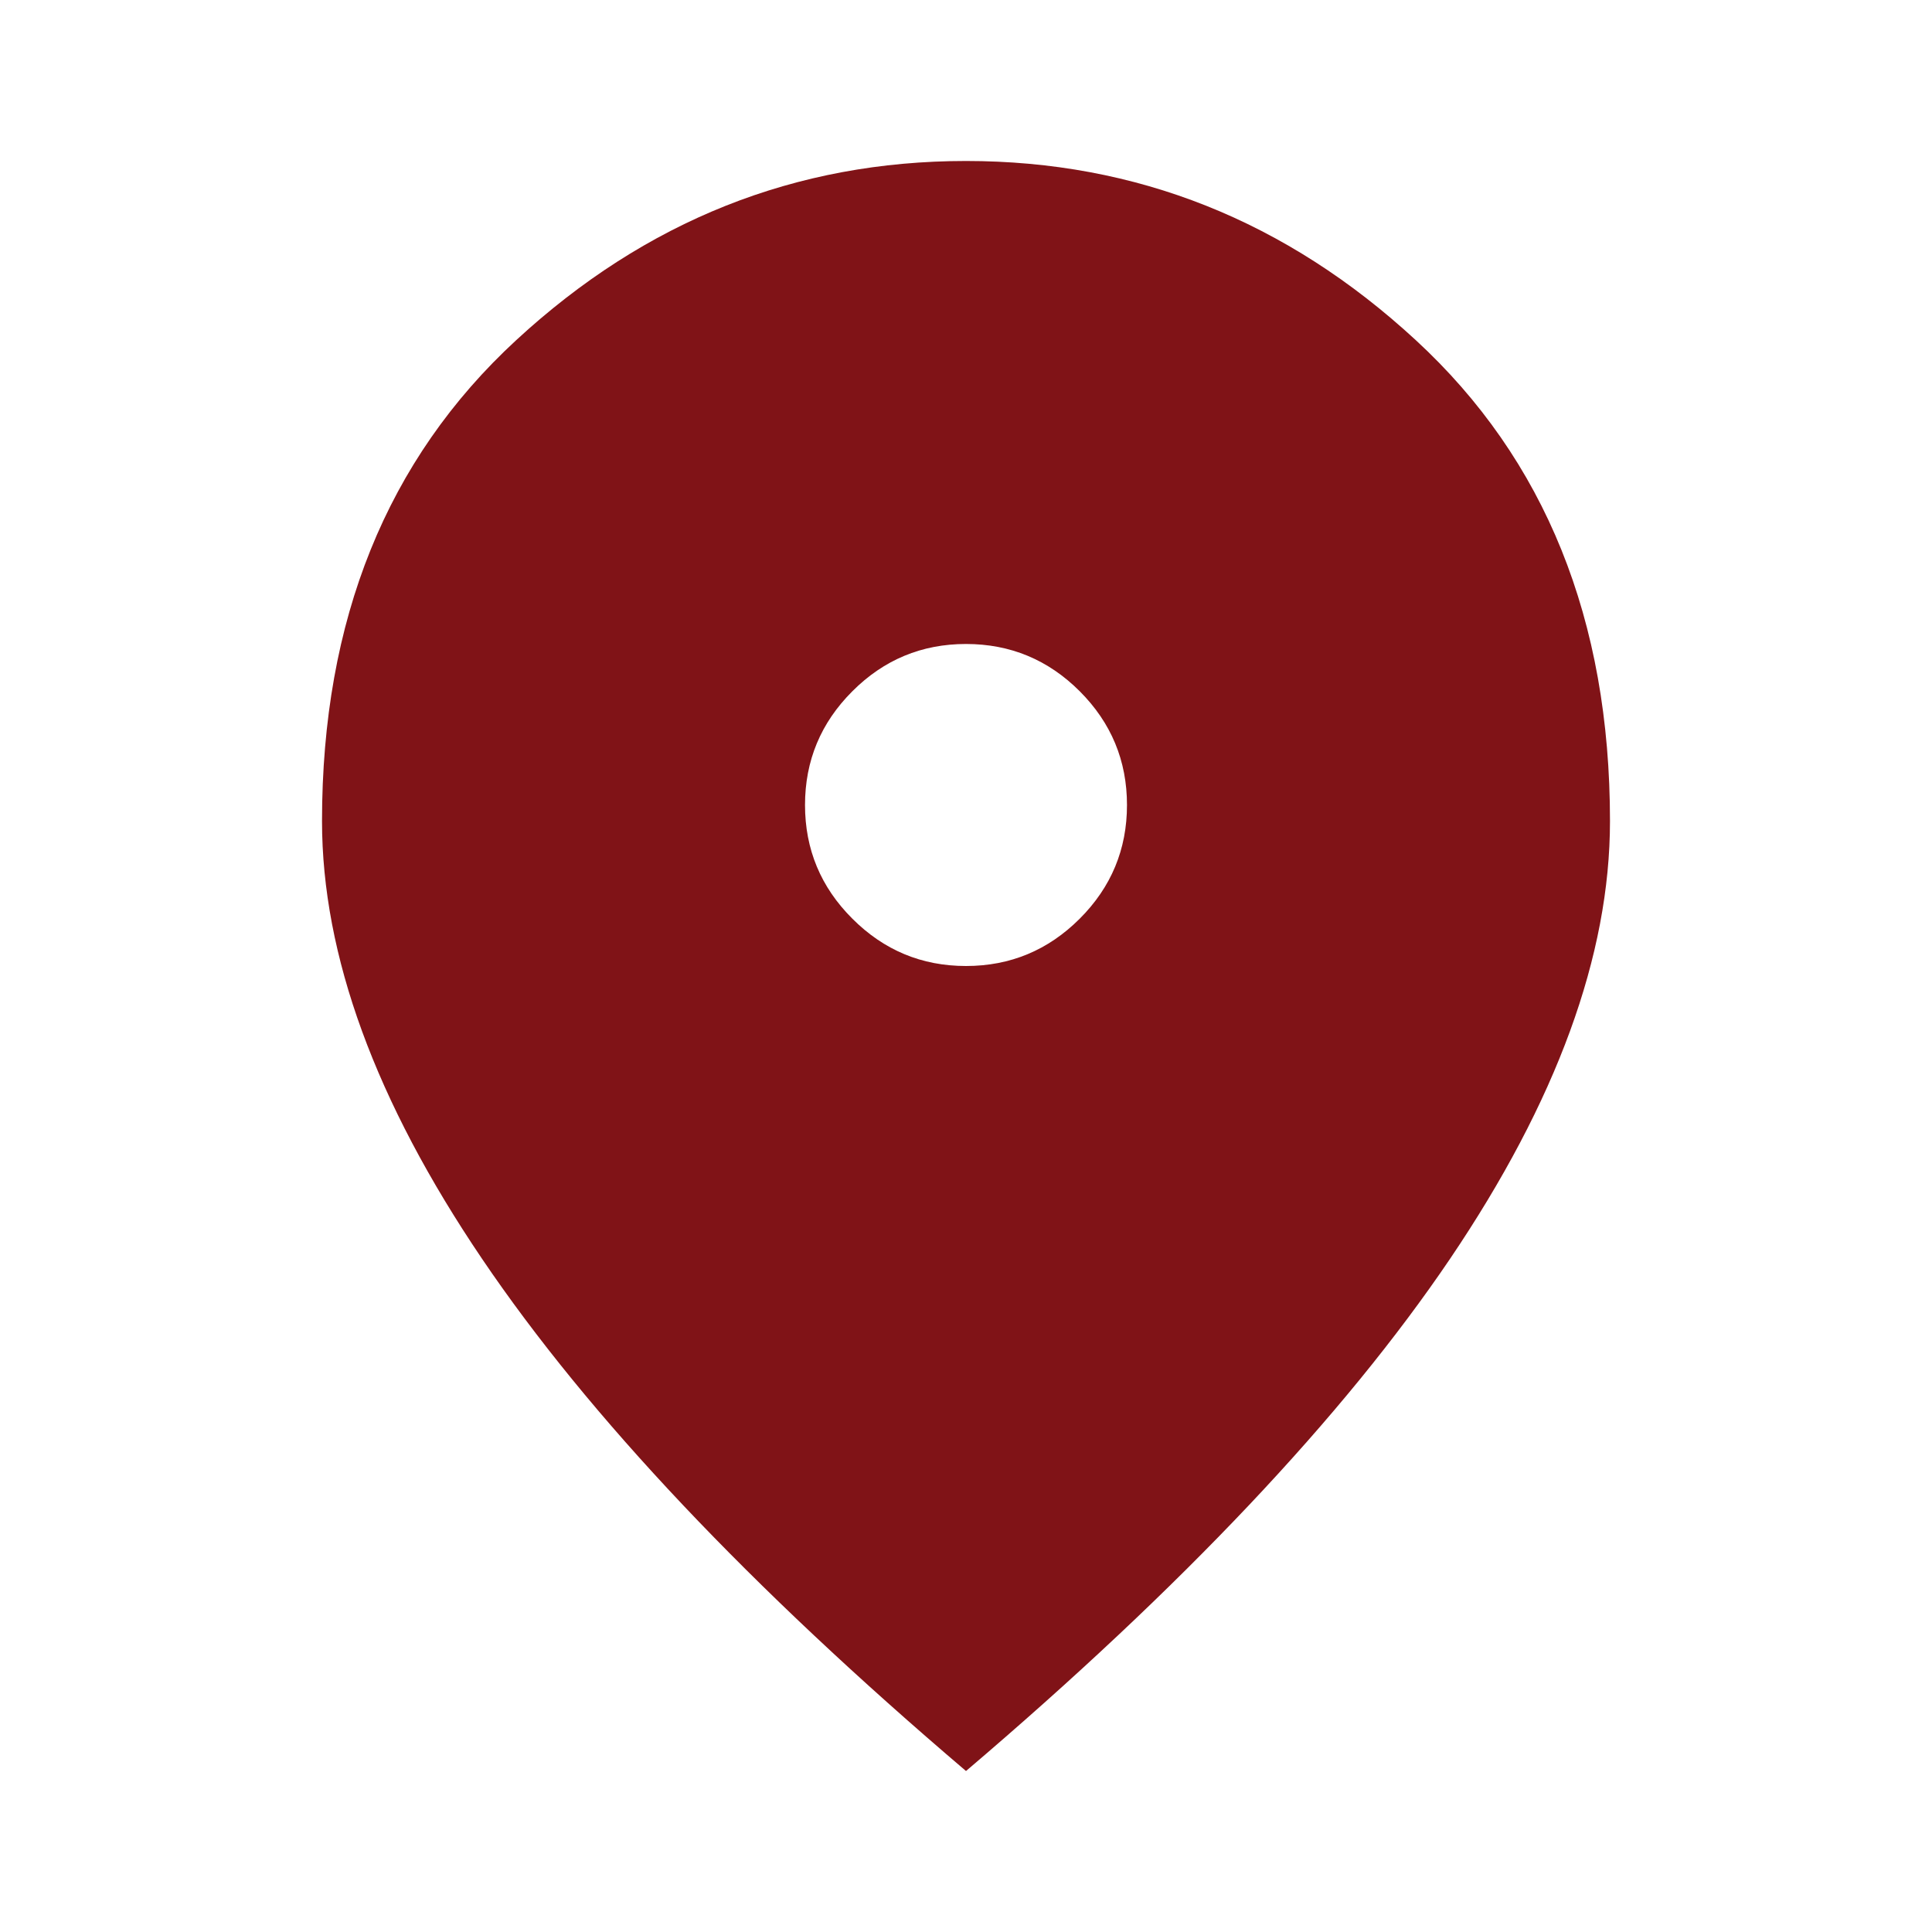 <svg xmlns="http://www.w3.org/2000/svg" width="40" height="40" viewBox="0 0 40 40" fill="none">
  <path d="M20 20C20.917 20 21.702 19.673 22.355 19.02C23.007 18.368 23.333 17.583 23.333 16.667C23.333 15.75 23.007 14.965 22.355 14.312C21.702 13.659 20.917 13.333 20 13.333C19.083 13.333 18.299 13.659 17.647 14.312C16.993 14.965 16.667 15.75 16.667 16.667C16.667 17.583 16.993 18.368 17.647 19.02C18.299 19.673 19.083 20 20 20ZM20 36.667C15.528 32.861 12.188 29.326 9.98 26.062C7.771 22.798 6.667 19.778 6.667 17C6.667 12.833 8.007 9.514 10.688 7.042C13.368 4.569 16.472 3.333 20 3.333C23.528 3.333 26.632 4.569 29.312 7.042C31.993 9.514 33.333 12.833 33.333 17C33.333 19.778 32.229 22.798 30.022 26.062C27.813 29.326 24.472 32.861 20 36.667Z" fill="#801317"/>
</svg>